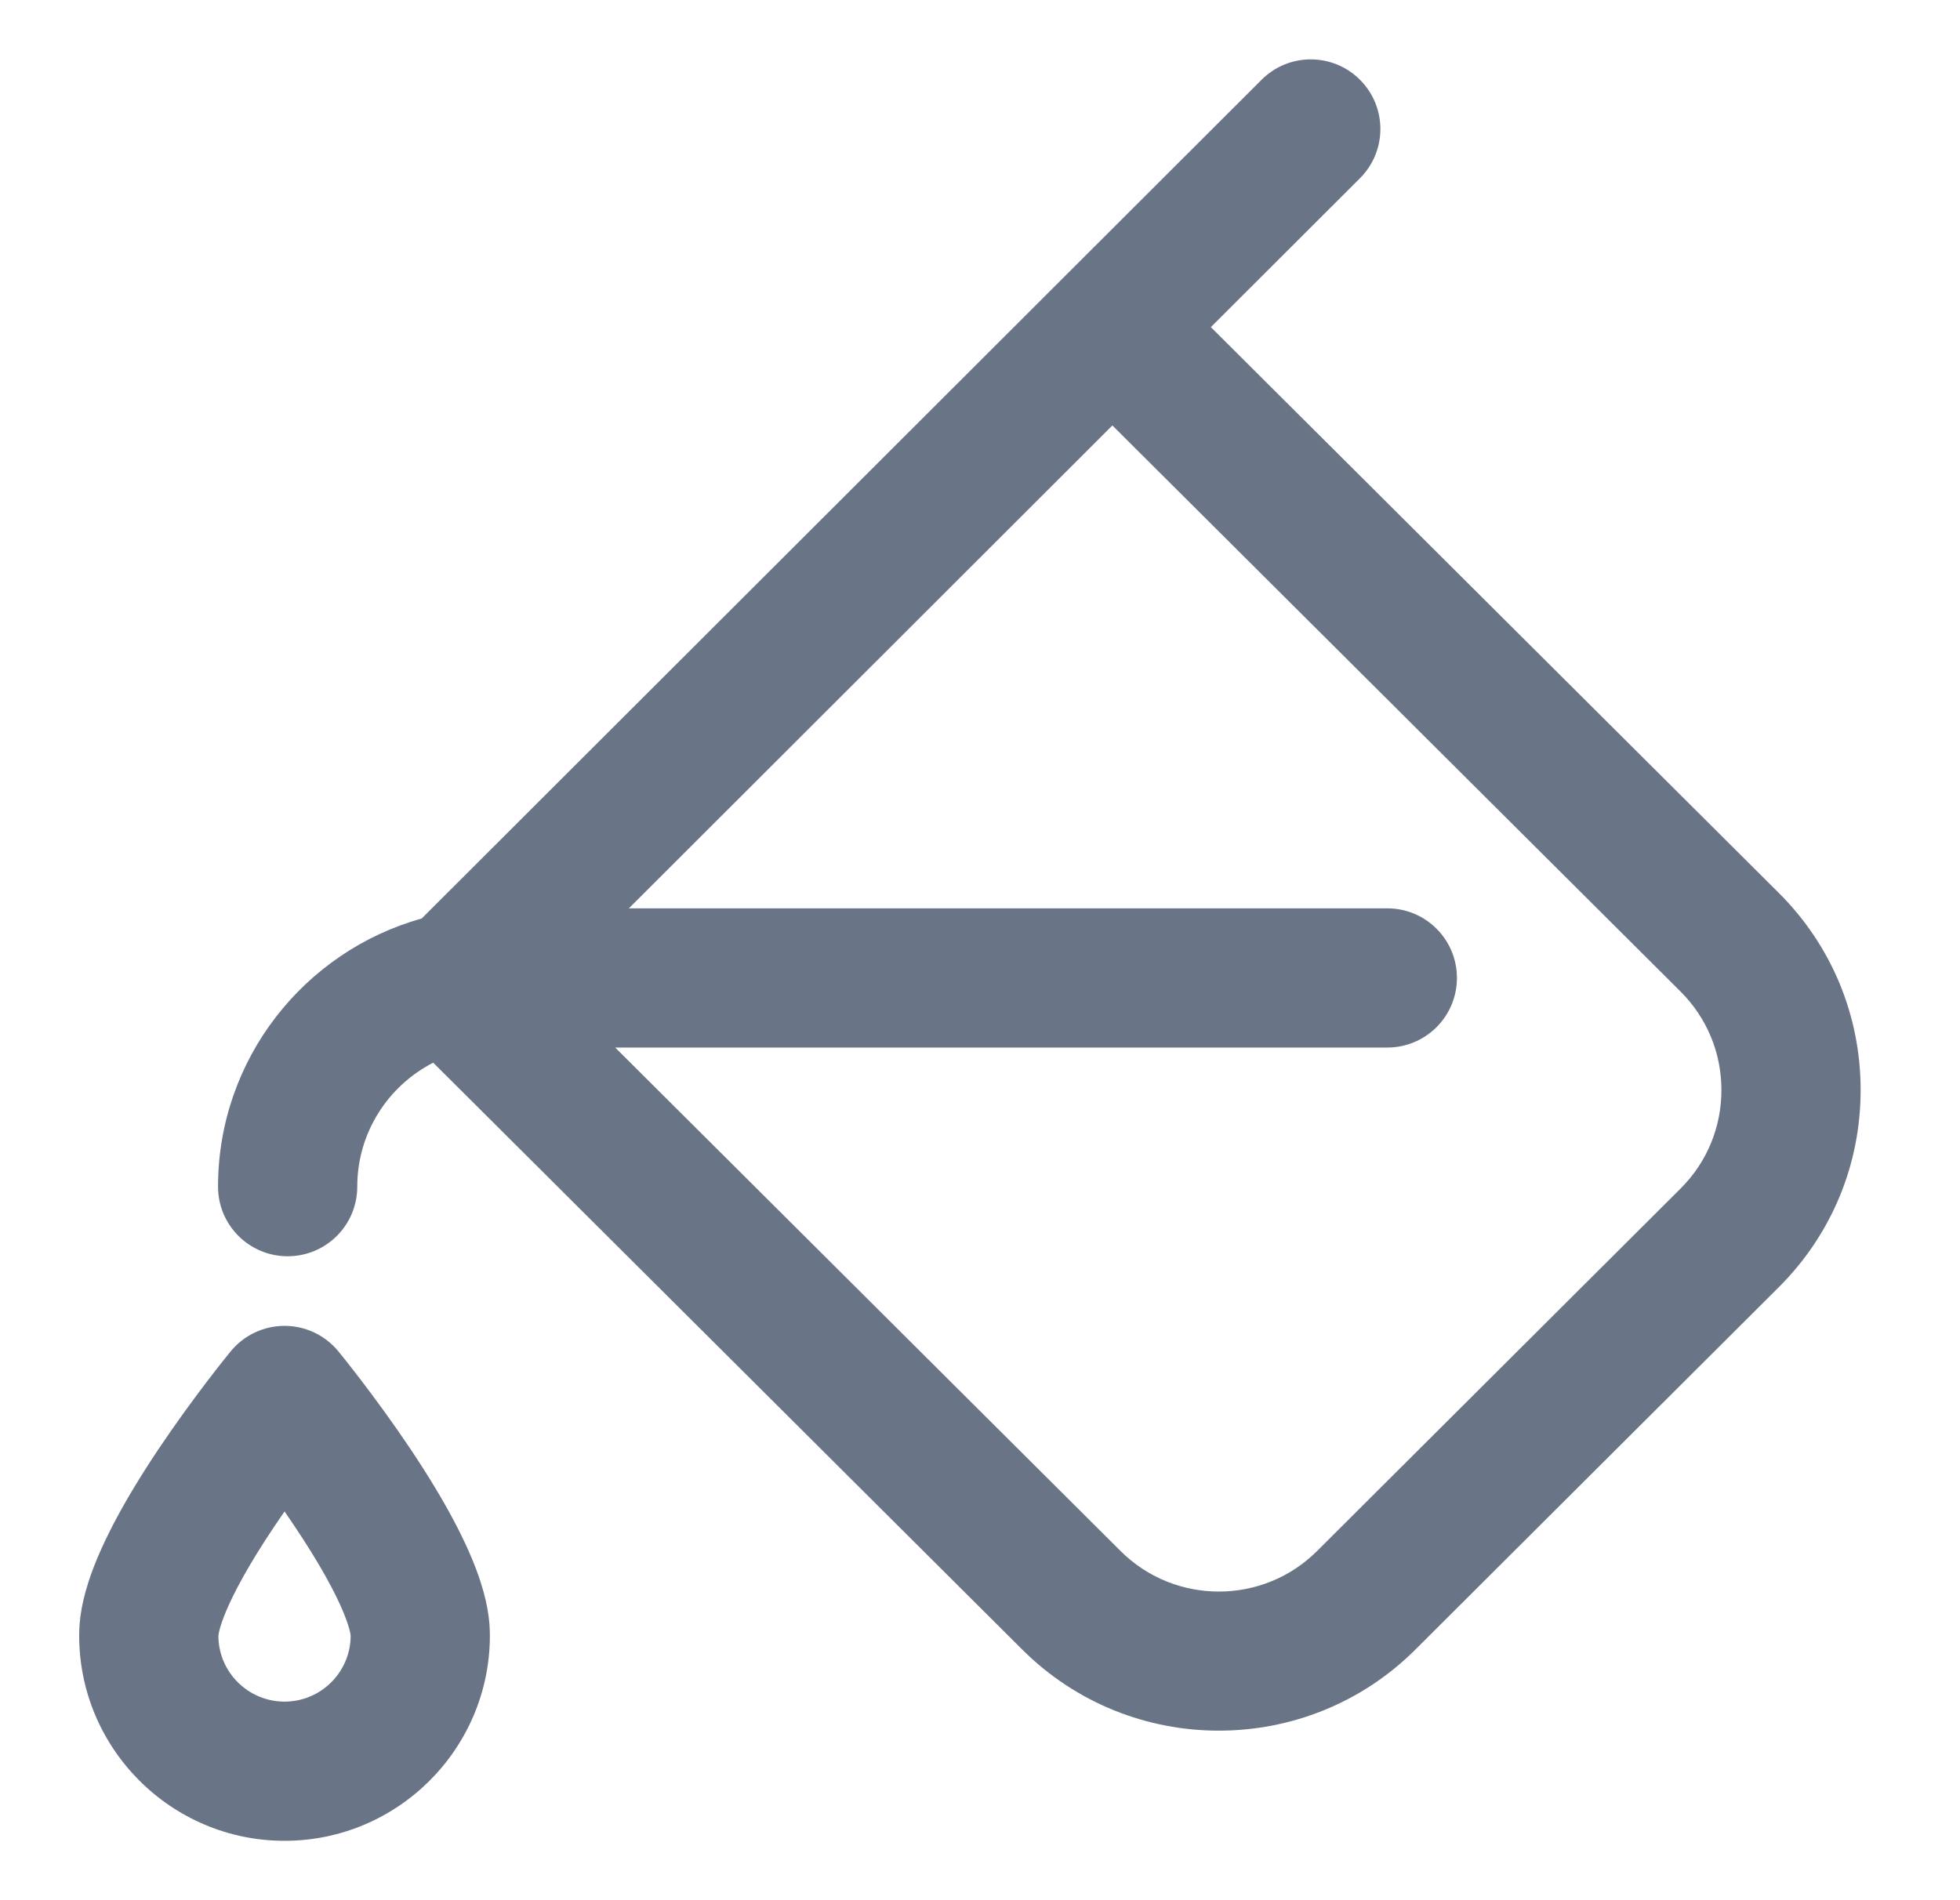 <svg width="33" height="32" viewBox="0 0 33 32" fill="none" xmlns="http://www.w3.org/2000/svg">
<path d="M29.952 15.04L20.387 5.509L22.898 3.001C23.355 2.544 23.356 1.802 22.898 1.344C22.441 0.886 21.699 0.885 21.241 1.343L7.1 15.468C5.124 16.02 3.671 17.835 3.671 19.984C3.671 20.632 4.196 21.156 4.843 21.156C5.49 21.156 6.015 20.632 6.015 19.984C6.015 19.075 6.535 18.285 7.294 17.896L17.208 27.776C18.122 28.689 19.321 29.145 20.521 29.145C21.721 29.145 22.921 28.689 23.834 27.776L29.954 21.672C30.84 20.786 31.327 19.608 31.327 18.356C31.327 17.104 30.839 15.926 29.952 15.04ZM28.298 20.013L22.178 26.117C21.265 27.031 19.778 27.031 18.864 26.117L10.358 17.641H23.358C24.006 17.641 24.53 17.116 24.53 16.469C24.53 15.822 24.006 15.297 23.358 15.297H10.588L18.729 7.165L28.296 16.699C28.739 17.142 28.983 17.73 28.983 18.357C28.983 18.983 28.74 19.571 28.298 20.013Z" fill="#697586"/>
<path d="M6.907 24.396C6.31 23.506 5.721 22.786 5.696 22.756C5.473 22.485 5.141 22.328 4.791 22.328C4.44 22.328 4.108 22.485 3.885 22.756C3.86 22.786 3.271 23.506 2.674 24.396C1.472 26.191 1.333 27.051 1.333 27.543C1.333 29.449 2.884 31 4.791 31C6.697 31 8.248 29.449 8.248 27.543C8.248 27.051 8.109 26.191 6.907 24.396ZM4.791 28.656C4.177 28.656 3.677 28.157 3.677 27.546C3.677 27.541 3.708 27.061 4.632 25.686C4.685 25.606 4.738 25.529 4.791 25.453C4.843 25.529 4.896 25.606 4.949 25.686C5.857 27.038 5.902 27.524 5.904 27.545C5.903 28.158 5.404 28.656 4.791 28.656Z" fill="#697586"/>
</svg>
